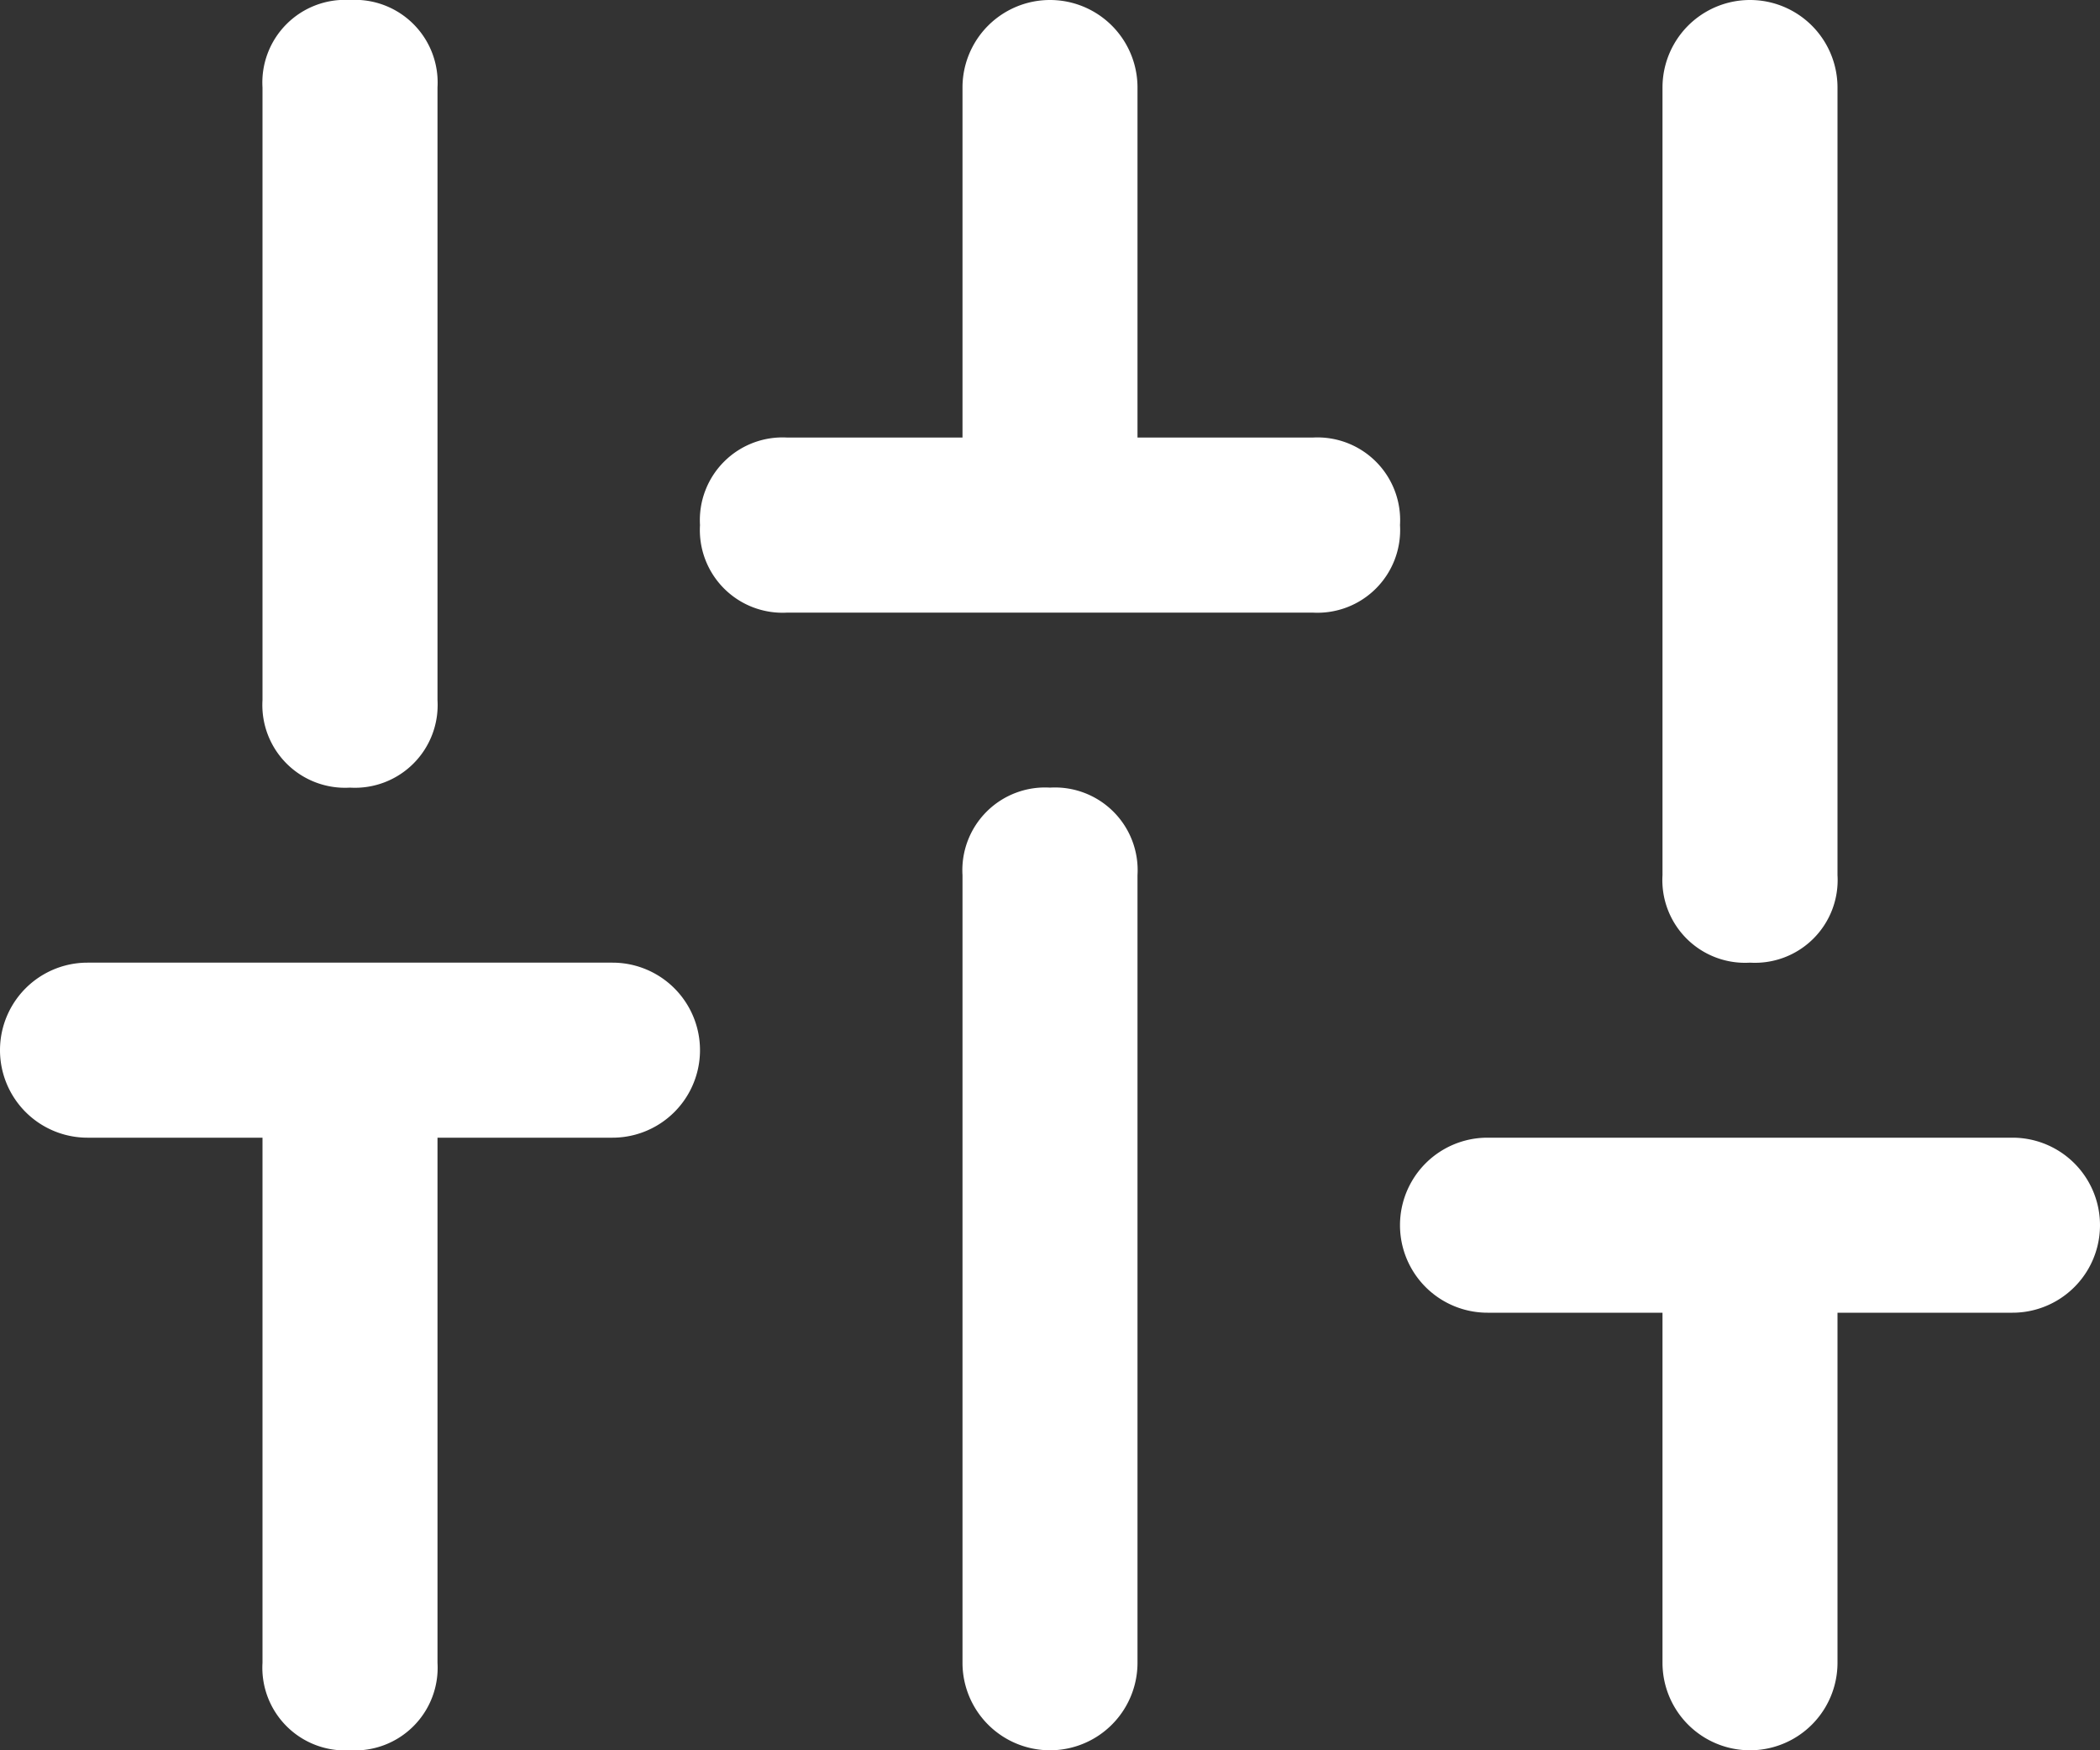 <svg xmlns="http://www.w3.org/2000/svg" width="24" height="20" viewBox="0 0 24 20"><rect x="0" y="0" width="24" height="20" fill="#333333" stroke="none"/><defs><style>.a{fill:#fff;}</style></defs><g transform="translate(0 -2)"><path class="a" d="M4,11a.945.945,0,0,0,1-1V3A.945.945,0,0,0,4,2,.945.945,0,0,0,3,3v7A.945.945,0,0,0,4,11Z"/><path class="a" d="M12,11a.945.945,0,0,0-1,1v9a1,1,0,0,0,2,0V12A.945.945,0,0,0,12,11Z"/><path class="a" d="M20,13a.945.945,0,0,0,1-1V3a1,1,0,0,0-2,0v9A.945.945,0,0,0,20,13Z"/><path class="a" d="M7,13H1a1,1,0,0,0,0,2H3v6a.945.945,0,0,0,1,1,.945.945,0,0,0,1-1V15H7a1,1,0,0,0,0-2Z"/><path class="a" d="M15,7H13V3a1,1,0,0,0-2,0V7H9A.945.945,0,0,0,8,8,.945.945,0,0,0,9,9h6a.945.945,0,0,0,1-1A.945.945,0,0,0,15,7Z"/><path class="a" d="M23,15H17a1,1,0,0,0,0,2h2v4a1,1,0,0,0,2,0V17h2a1,1,0,0,0,0-2Z"/></g></svg>